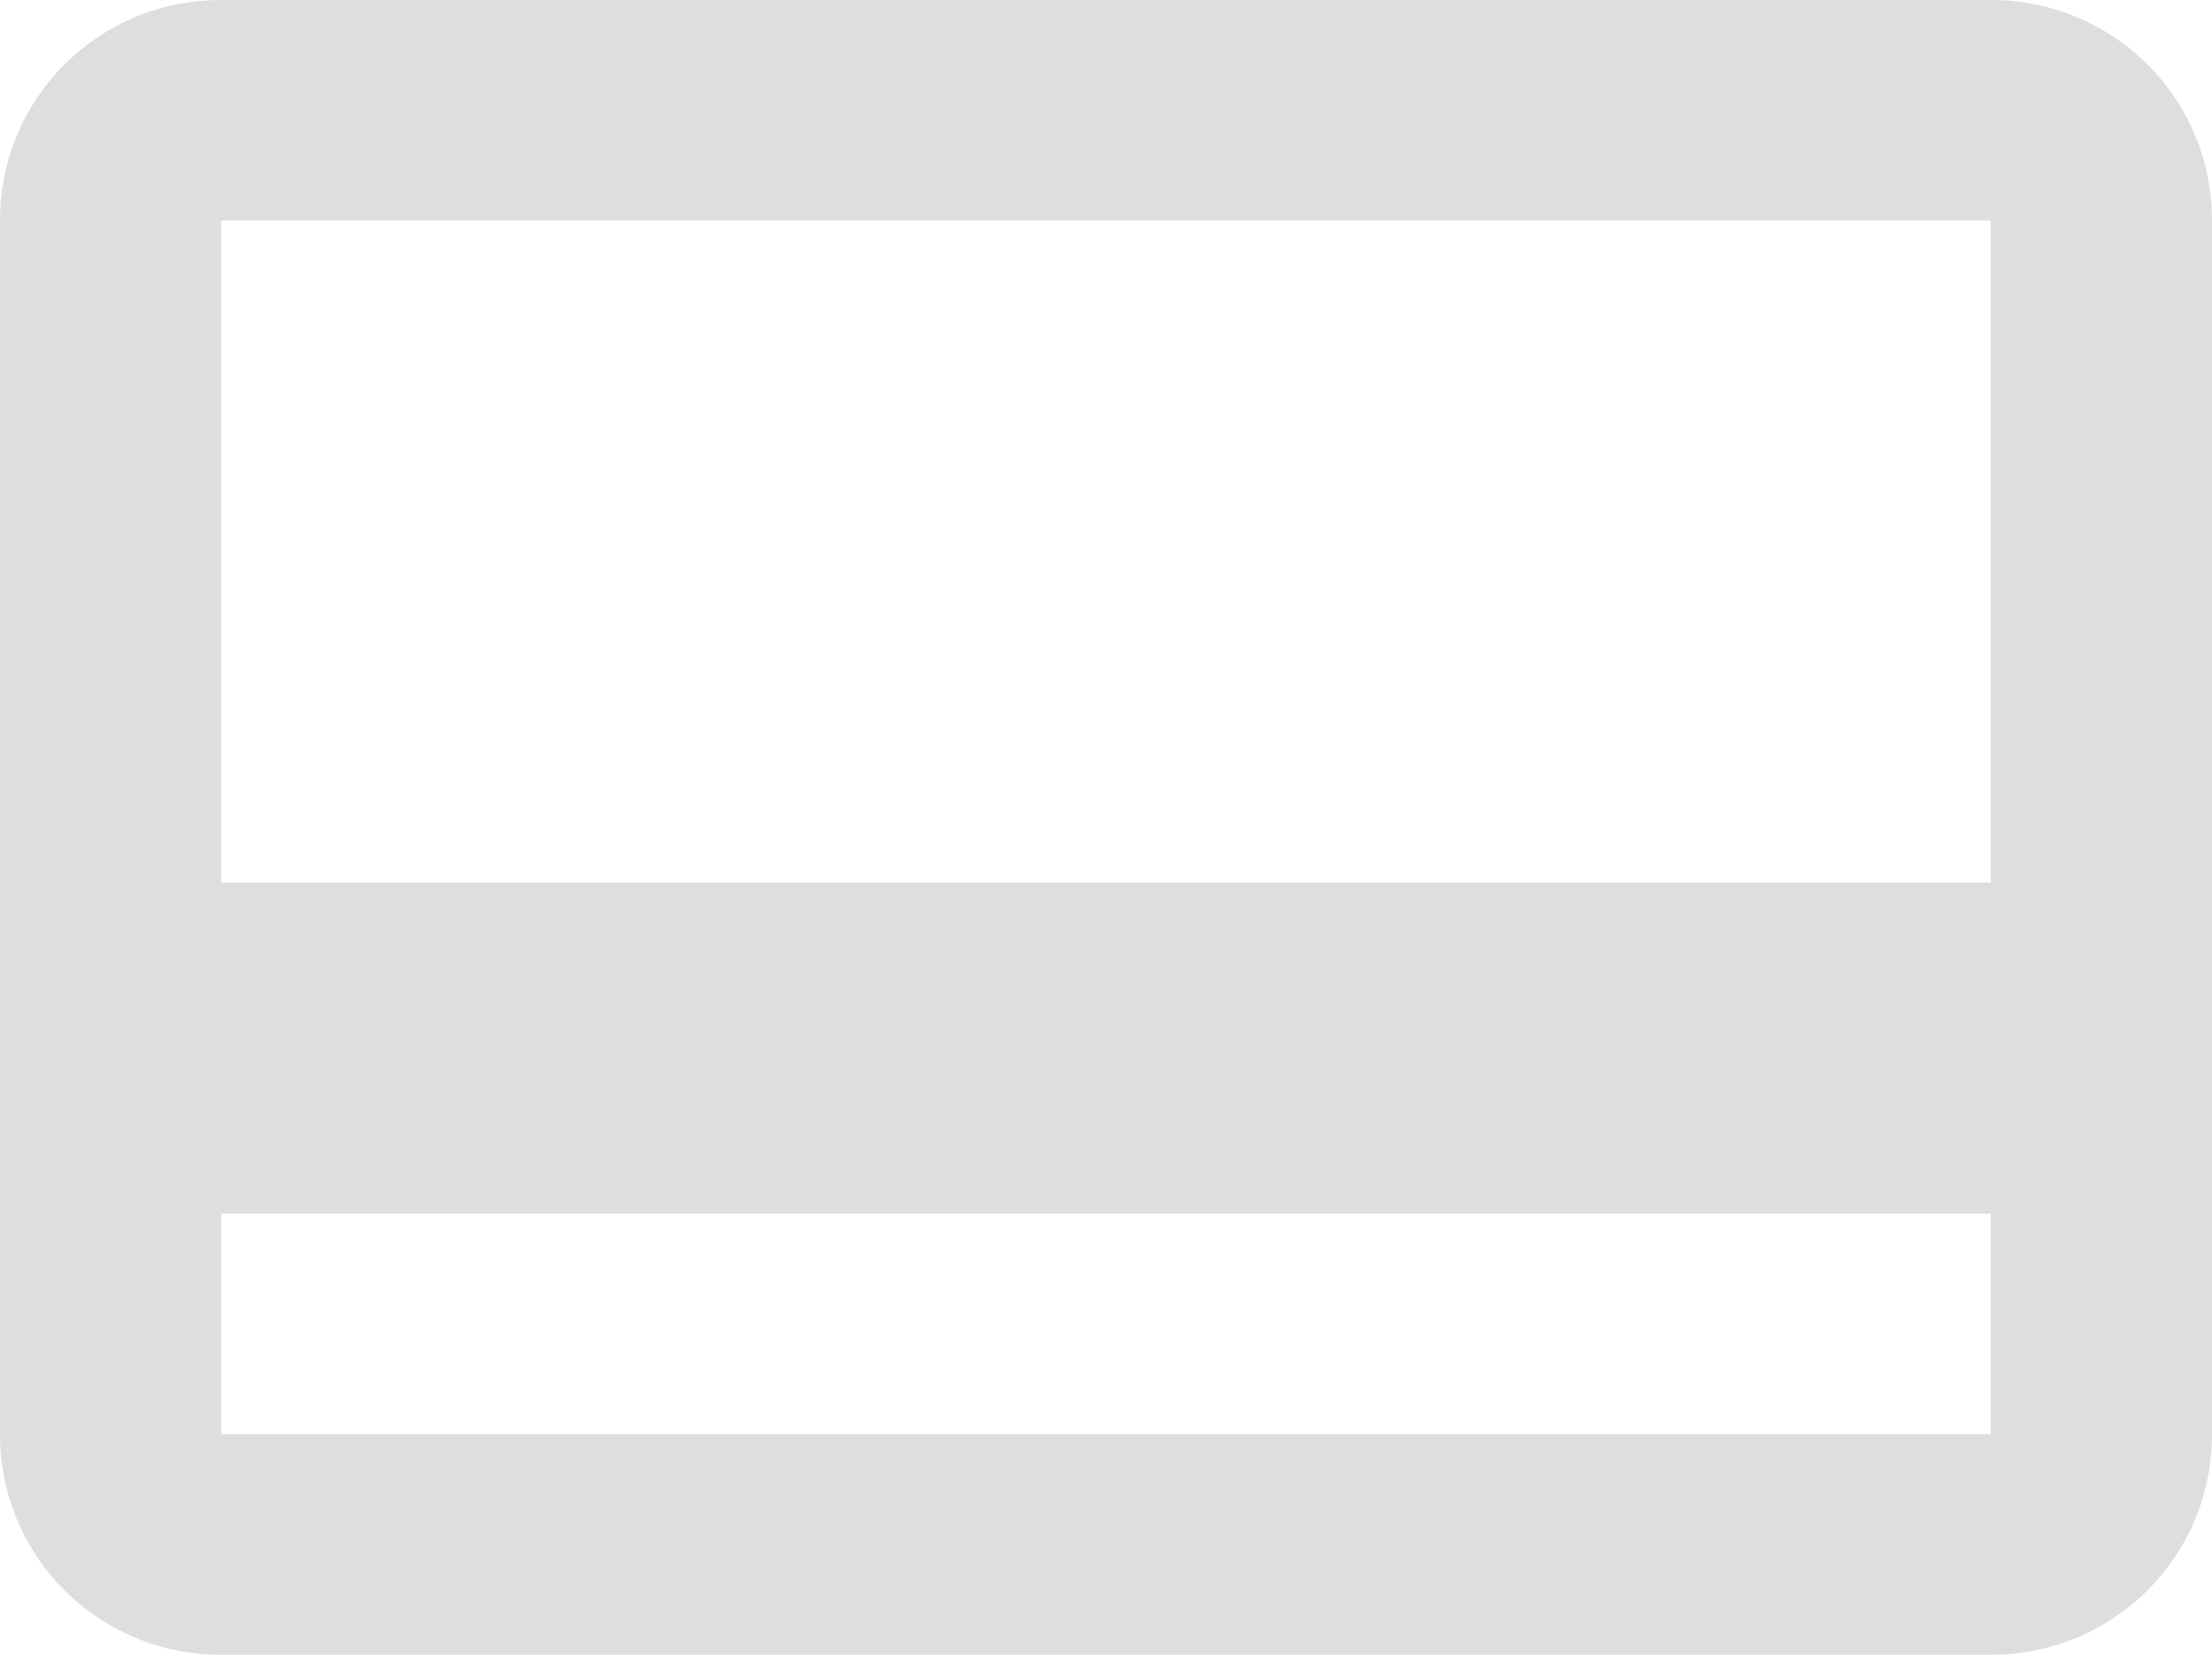 <svg 
 xmlns="http://www.w3.org/2000/svg"
 xmlns:xlink="http://www.w3.org/1999/xlink"
 width="298px" height="223px">
<path fill-rule="evenodd"  opacity="0.502" fill="rgb(188, 190, 194)"
 d="M268.197,-0.001 L29.796,-0.001 C13.258,-0.001 -0.002,13.230 -0.002,29.732 L-0.002,193.266 C-0.002,209.767 13.258,222.998 29.796,222.998 L89.397,222.998 L208.597,222.998 L268.197,222.998 C284.738,222.998 297.998,209.767 297.998,193.266 L297.998,29.732 C297.998,13.230 284.738,-0.001 268.197,-0.001 ZM268.197,193.266 L29.796,193.266 L29.796,163.531 L268.197,163.531 L268.197,193.266 ZM268.197,118.932 L29.796,118.932 L29.796,29.732 L268.197,29.732 L268.197,118.932 Z"/>
</svg>